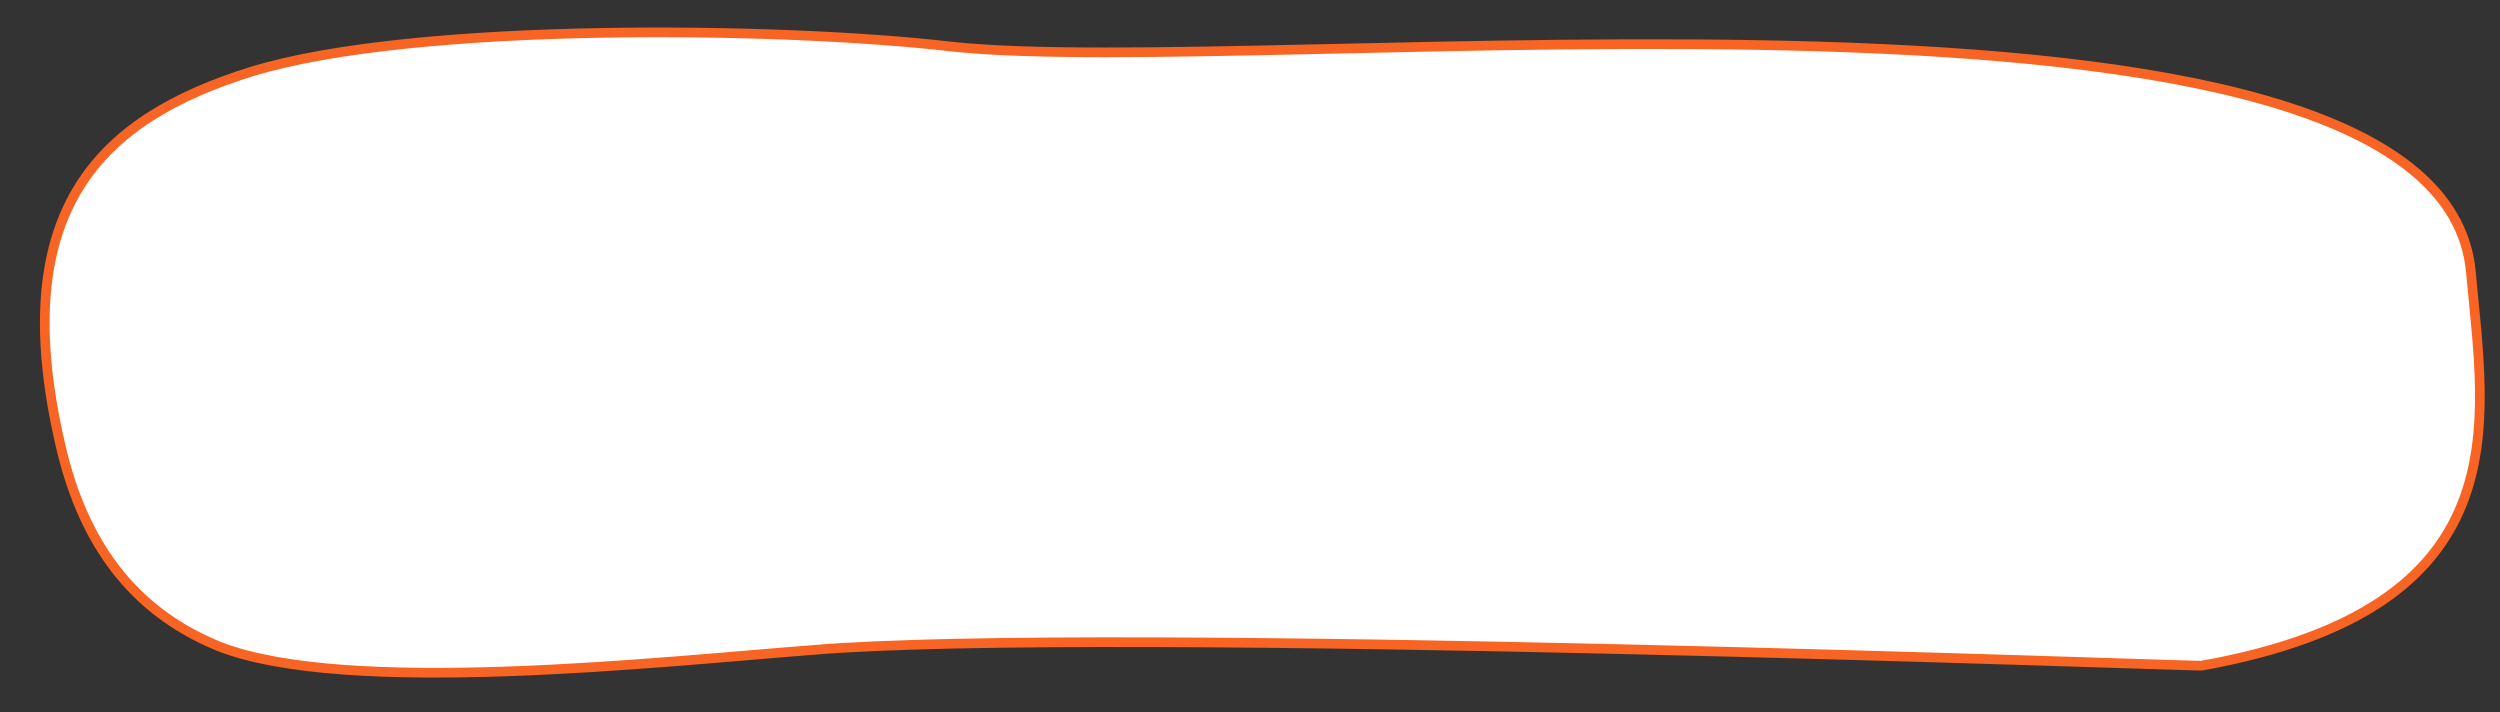 <?xml version="1.0" encoding="utf-8"?>
<!-- Generator: Adobe Illustrator 19.0.0, SVG Export Plug-In . SVG Version: 6.00 Build 0)  -->
<svg version="1.1" id="Layer_1" xmlns="http://www.w3.org/2000/svg" xmlns:xlink="http://www.w3.org/1999/xlink" x="0px" y="0px"
	 viewBox="-414 262.2 129.2 36.8" style="enable-background:new -414 262.2 129.2 36.8;" xml:space="preserve">
<rect x="-414" y="262.2" width="129.2" height="36.8" fill="#333333" stroke="none"/>
<style type="text/css">
	.st0{fill:#FFFFFF;stroke:#F76423;stroke-width:0.5;stroke-miterlimit:10;}
</style>
<path id="XMLID_56_" class="st0" d="M-286.3,276.3c-1.5-17.4-62.3-9.9-78.6-11.7c-8.6-1-27.6-1.3-36.1,1.3c-7.7,2.4-12.7,7-9.9,19.2
	c1.3,5.8,4.3,8.9,8.2,10.5c6.6,2.6,22.8,0.8,30.6,0.2c15.1-1.3,72.8,0.9,71.9,0.8C-283.6,293.6-285.6,284.1-286.3,276.3z"/>
</svg>
